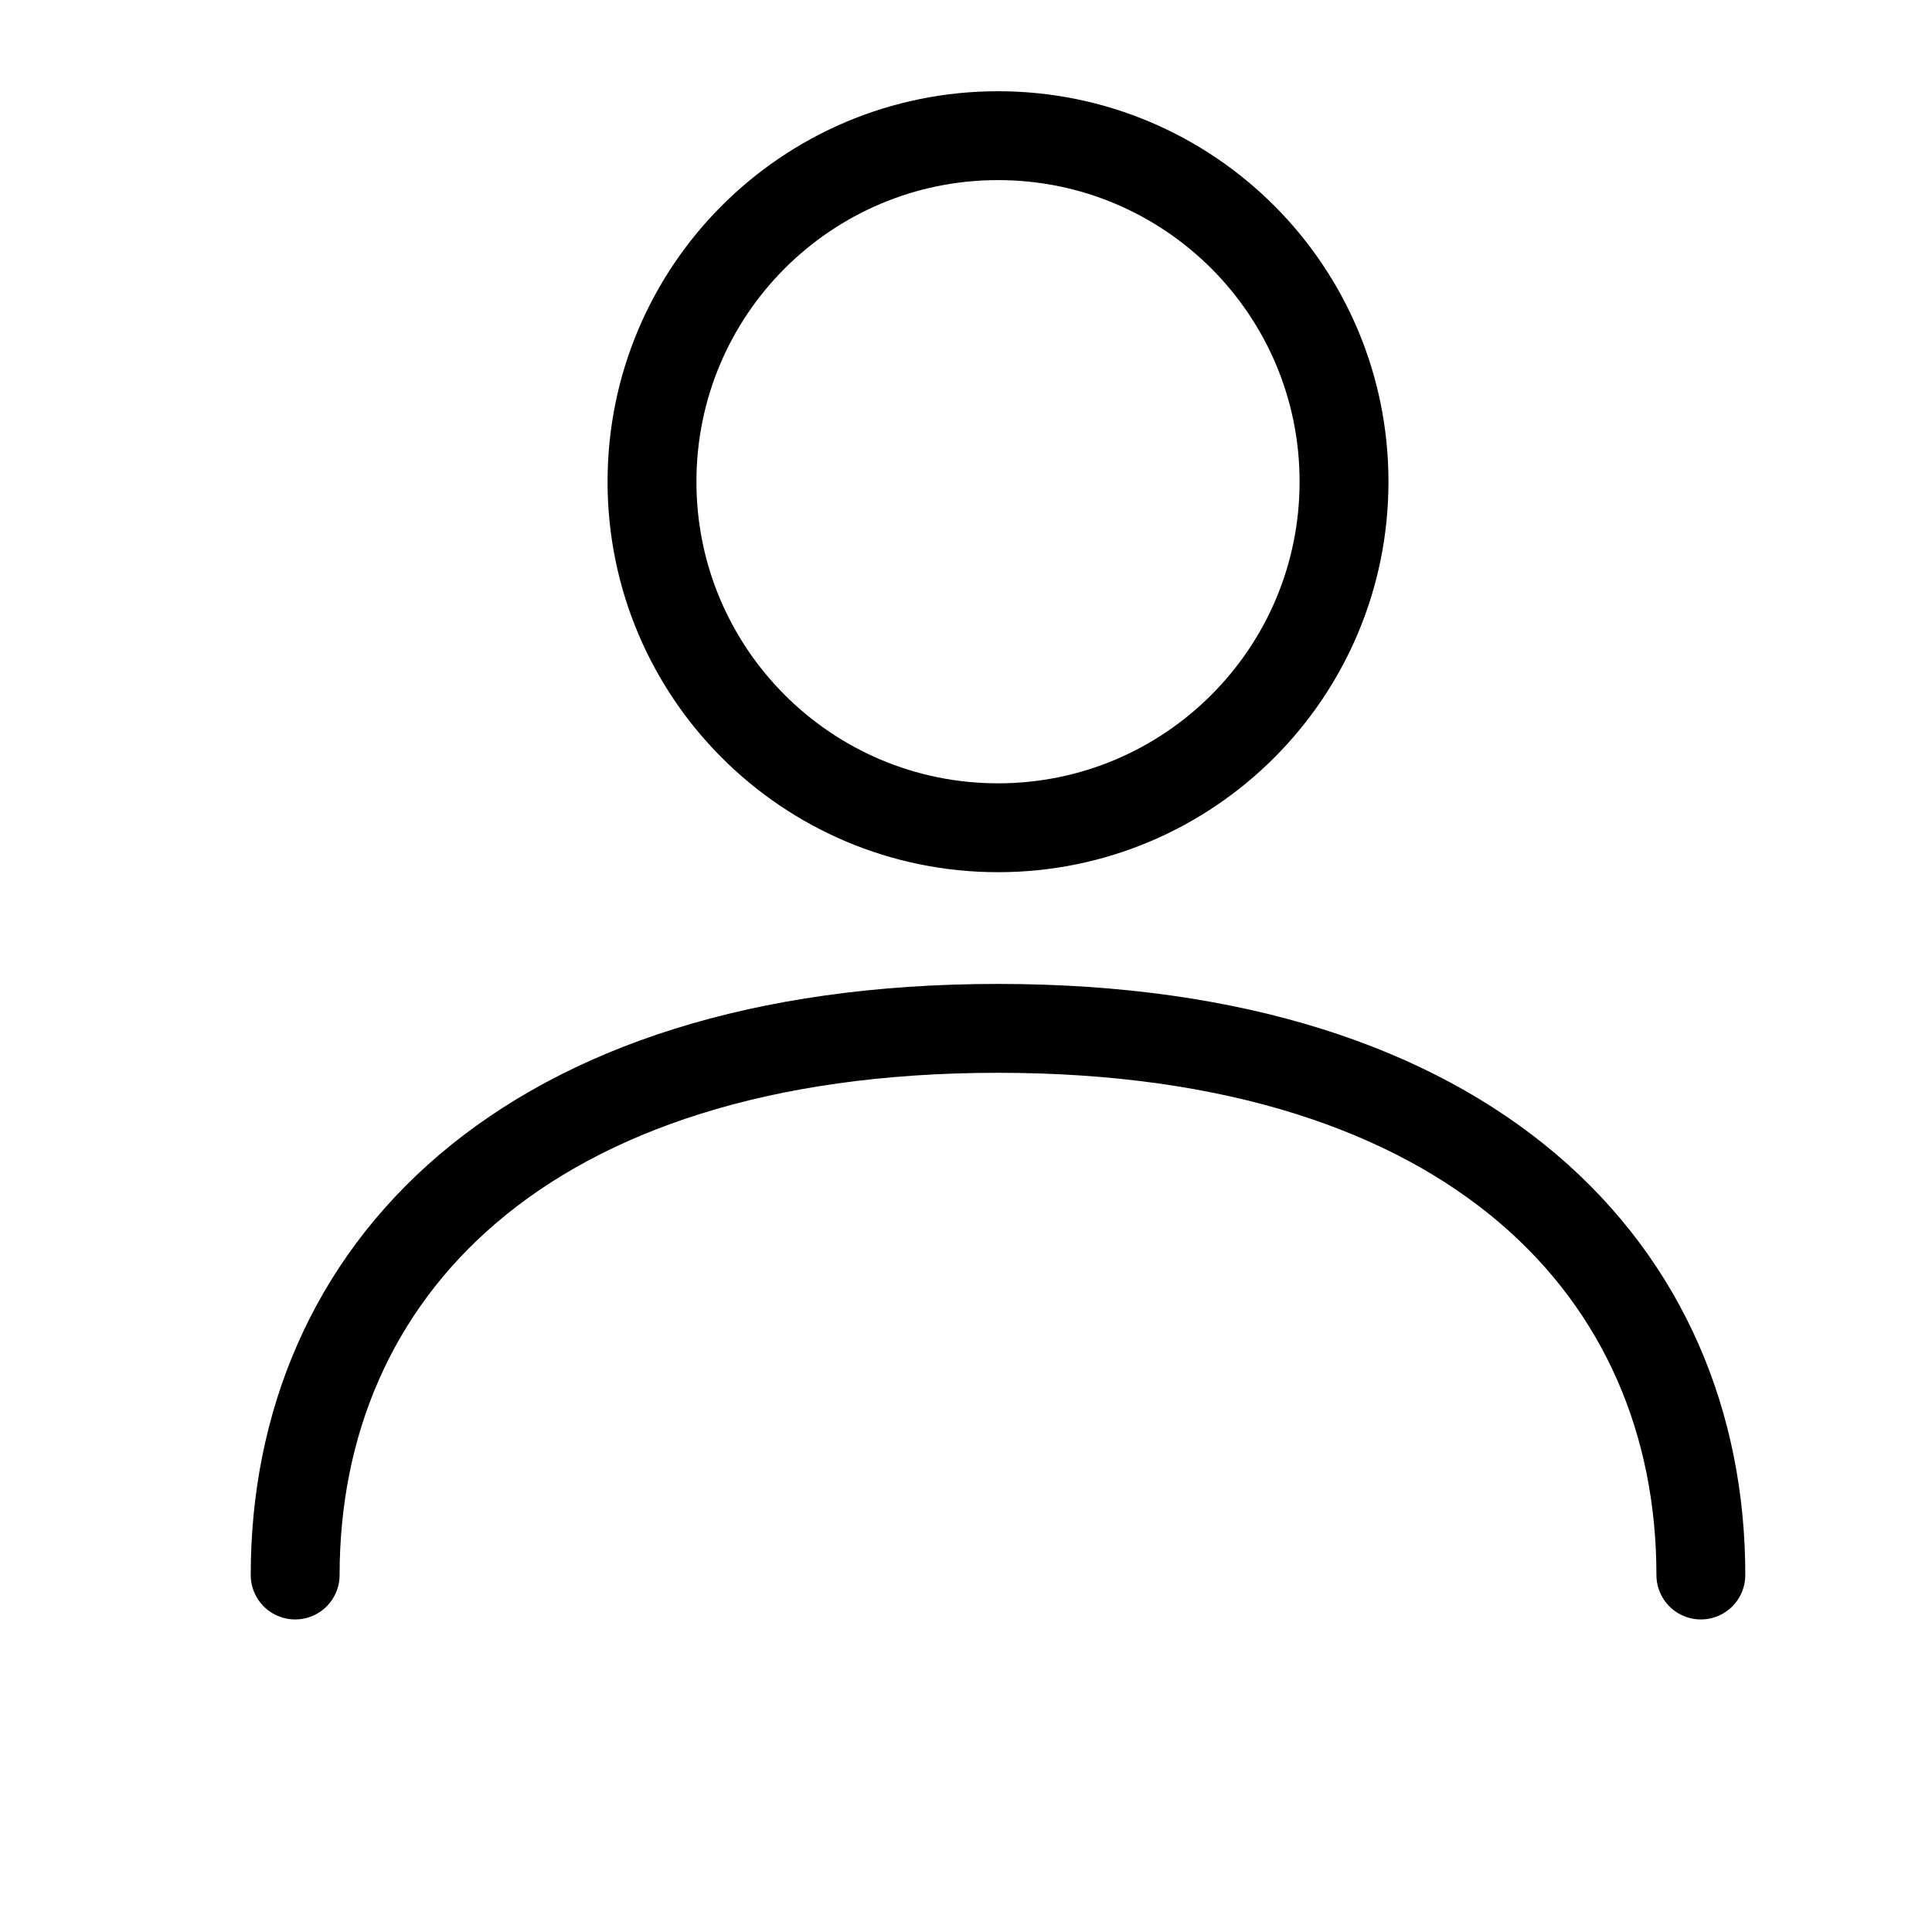 <?xml version="1.0" encoding="UTF-8"?>
<svg width="36px" height="36px" viewBox="0 0 36 36" version="1.1" xmlns="http://www.w3.org/2000/svg" xmlns:xlink="http://www.w3.org/1999/xlink">
    <title>8426442A-FE33-427A-B098-26F87F8BE8BA</title>
    <g id="GNB" stroke="none" stroke-width="1" fill="none" fill-rule="evenodd">
        <g transform="translate(-1370, -359)" id="[Top]" stroke="#000000" stroke-width="1.656">
            <g transform="translate(106, 320)">
                <g id="top" transform="translate(220, 32)">
                    <g id="icon" transform="translate(1043, 6)">
                        <g id="icon_36_-profile_nor" transform="translate(0.5, 0.7)">
                            <path d="M19.096,2.828 C20.877,2.828 22.489,3.55 23.656,4.716 C24.823,5.883 25.544,7.495 25.544,9.276 C25.544,11.056 24.823,12.668 23.656,13.835 C22.489,15.002 20.877,15.724 19.097,15.724 C17.316,15.724 15.704,15.002 14.537,13.835 C13.37,12.668 12.649,11.056 12.649,9.276 C12.649,7.495 13.37,5.883 14.537,4.716 C15.704,3.55 17.316,2.828 19.096,2.828 Z" id="Rounded-Rectangle-1369"></path>
                            <path d="M32.193,29.648 C32.193,24.022 27.96,19.462 19.096,19.462 C10.233,19.462 6,24.022 6,29.648" id="Oval" stroke-linecap="round"></path>
                        </g>
                    </g>
                </g>
            </g>
        </g>
    </g>
</svg>